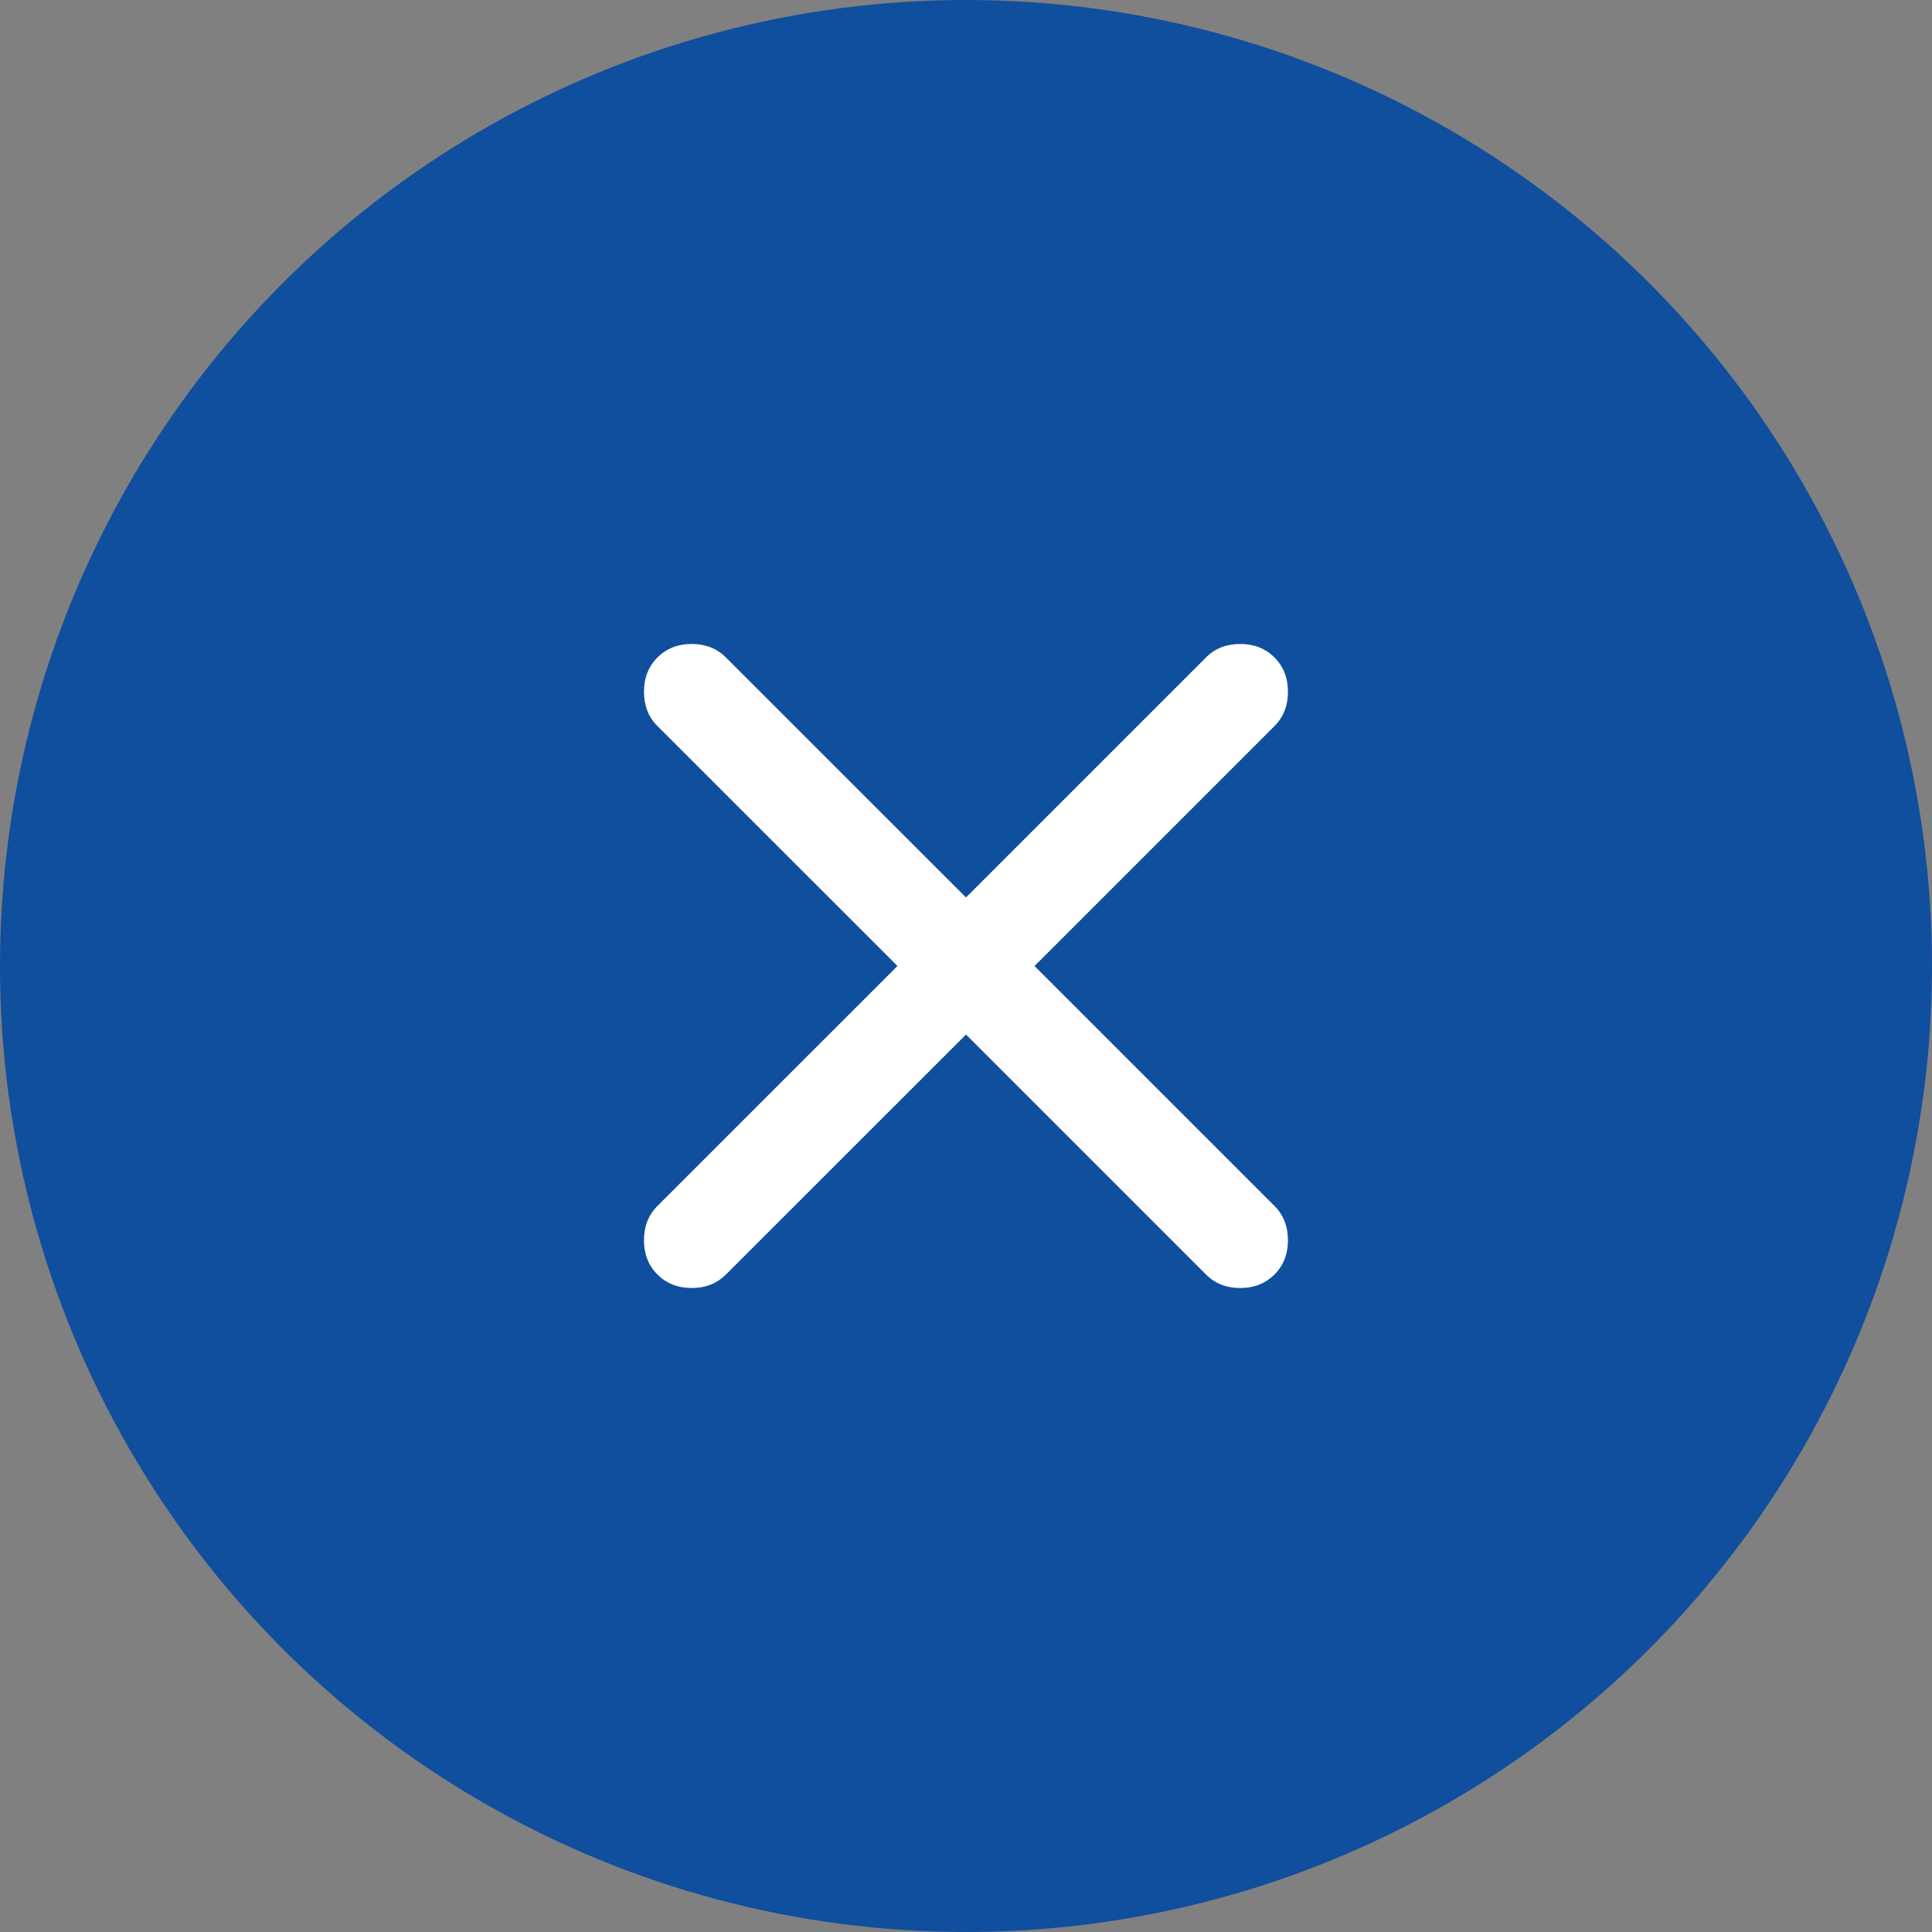 <svg xmlns="http://www.w3.org/2000/svg" width="25" height="25" fill="none" viewBox="0 0 25 25"><rect x="0" y="0" width="25" height="25" fill="#808080" stroke="none"/><g id="close"><circle id="Ellipse 2043" cx="12.5" cy="12.5" r="12.5" fill="#104E9E"/><path id="Vector" fill="#fff" d="M12.5 13.387L9.394 16.492C9.278 16.608 9.13 16.667 8.951 16.667C8.771 16.667 8.623 16.608 8.507 16.492C8.391 16.376 8.333 16.228 8.333 16.049C8.333 15.869 8.391 15.721 8.507 15.605L11.613 12.5L8.507 9.395C8.391 9.279 8.333 9.131 8.333 8.951C8.333 8.772 8.391 8.624 8.507 8.508C8.623 8.391 8.771 8.333 8.951 8.333C9.13 8.333 9.278 8.391 9.394 8.508L12.5 11.613L15.605 8.508C15.721 8.391 15.869 8.333 16.049 8.333C16.228 8.333 16.376 8.391 16.492 8.508C16.608 8.624 16.666 8.772 16.666 8.951C16.666 9.131 16.608 9.279 16.492 9.395L13.387 12.5L16.492 15.605C16.608 15.721 16.666 15.869 16.666 16.049C16.666 16.228 16.608 16.376 16.492 16.492C16.376 16.608 16.228 16.667 16.049 16.667C15.869 16.667 15.721 16.608 15.605 16.492L12.5 13.387Z"/></g></svg>